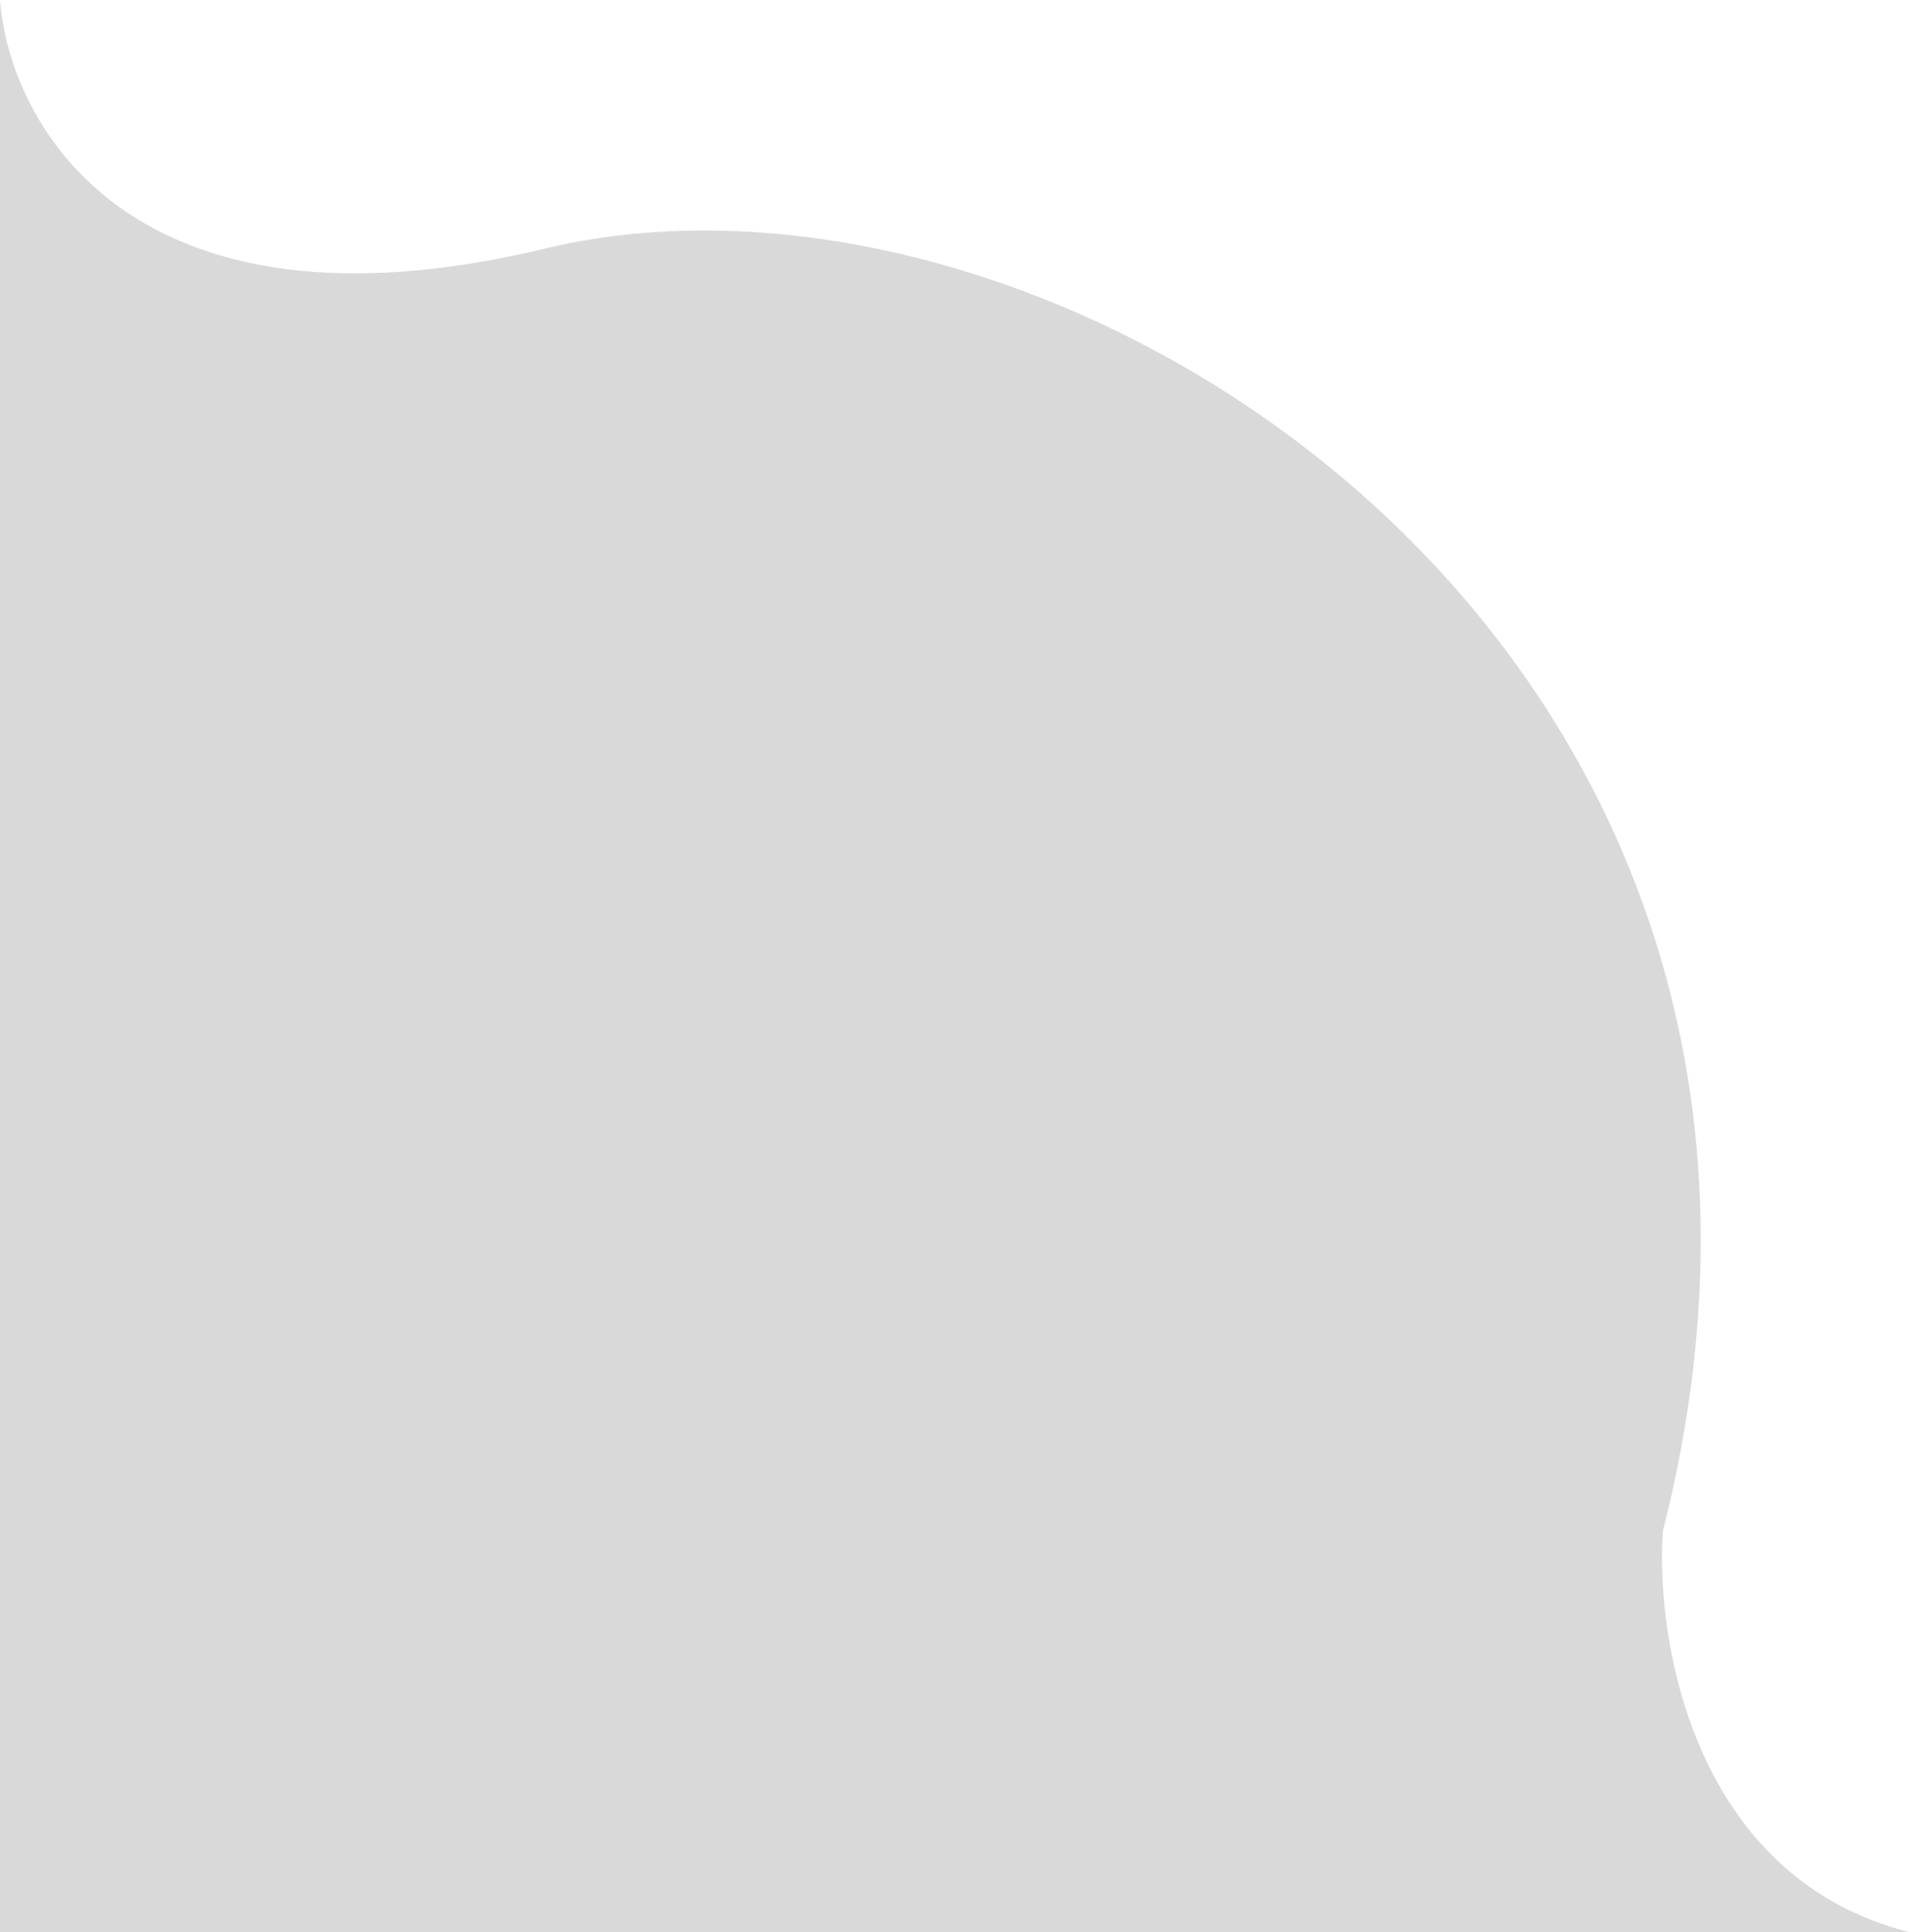 <svg width="85" height="86" viewBox="0 0 85 86" fill="none" xmlns="http://www.w3.org/2000/svg">
<path d="M0 86H85C75.4 83.586 73.667 73.092 74 68.146C84 28.918 47.25 5.532 24.25 11.064C5.85 15.49 0.417 5.532 0 0V86Z" fill="#D9D9D9"/>
</svg>
